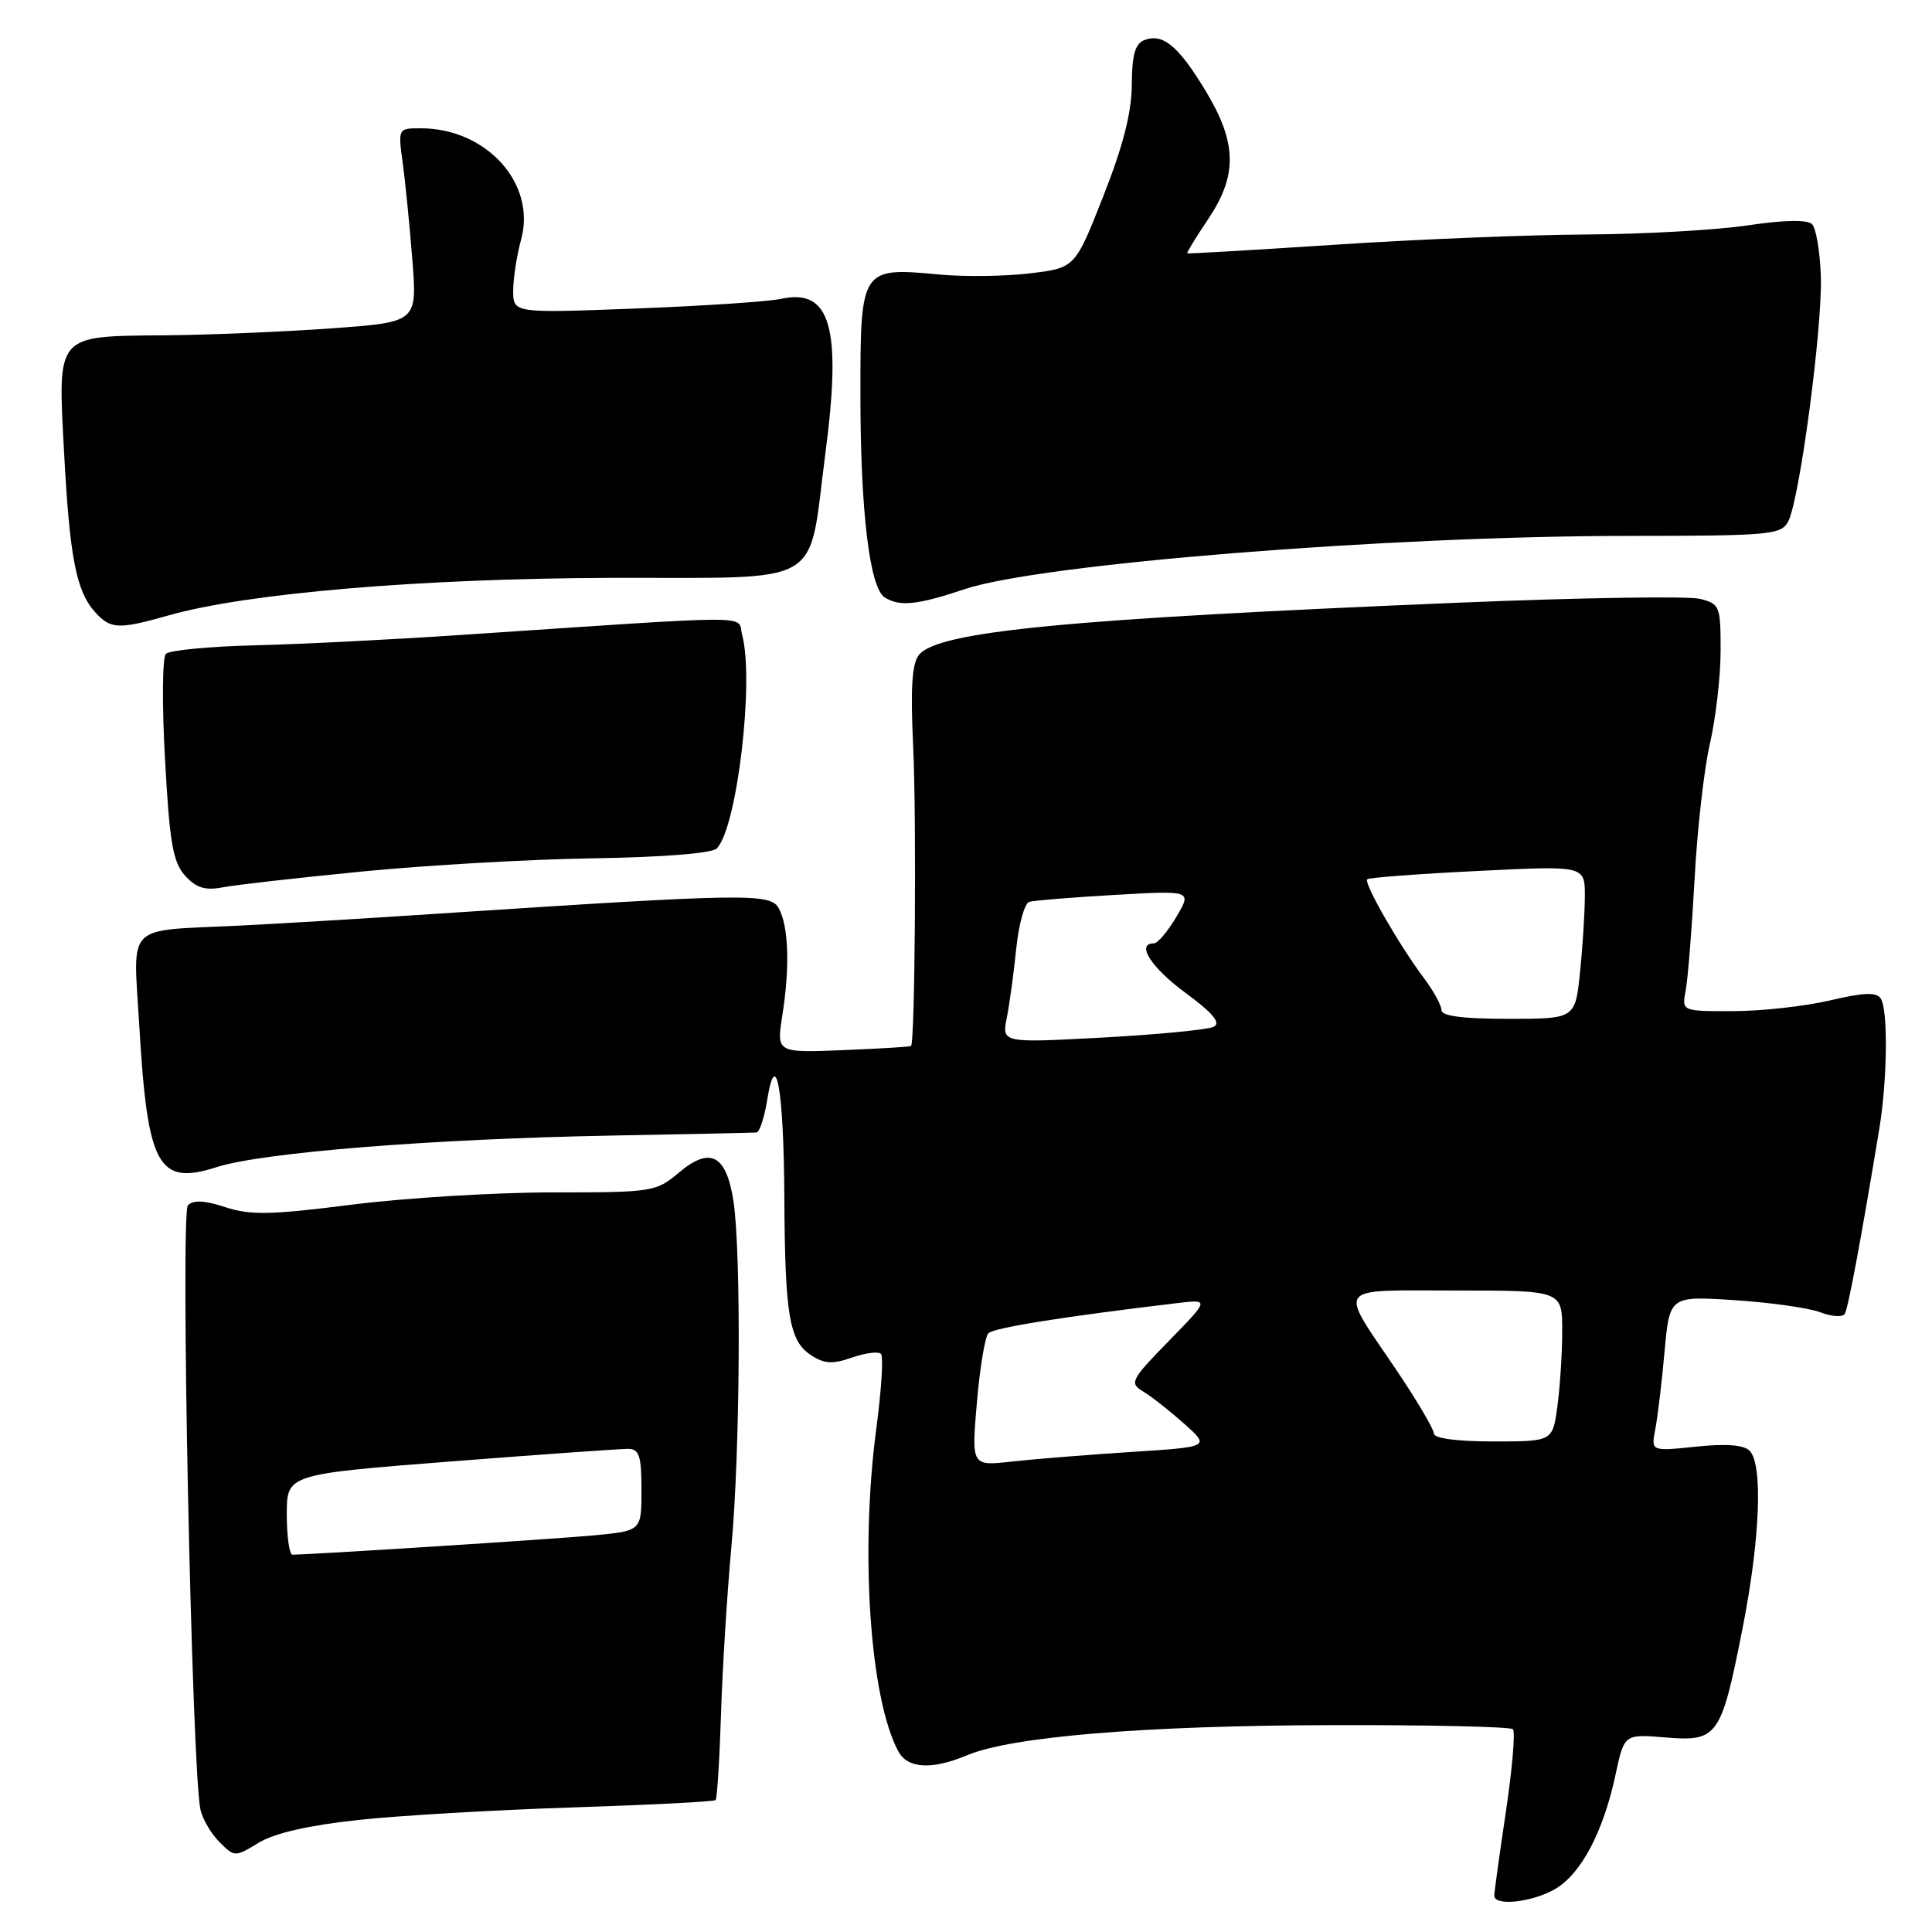 <?xml version="1.0" encoding="UTF-8" standalone="no"?>
<!DOCTYPE svg PUBLIC "-//W3C//DTD SVG 1.1//EN" "http://www.w3.org/Graphics/SVG/1.1/DTD/svg11.dtd" >
<svg xmlns="http://www.w3.org/2000/svg" xmlns:xlink="http://www.w3.org/1999/xlink" version="1.1" viewBox="0 0 256 256">
 <g >
 <path fill="currentColor"
d=" M 206.12 250.27 C 209.53 248.25 212.46 242.69 214.07 235.14 C 215.22 229.77 215.22 229.77 220.69 230.22 C 227.60 230.80 228.06 230.15 230.89 215.80 C 233.23 203.96 233.62 194.02 231.83 192.23 C 231.05 191.45 228.69 191.27 224.72 191.69 C 218.77 192.31 218.77 192.31 219.33 189.40 C 219.64 187.81 220.20 183.17 220.56 179.11 C 221.23 171.72 221.23 171.72 229.87 172.28 C 234.61 172.59 239.72 173.31 241.21 173.89 C 242.71 174.46 244.16 174.55 244.44 174.10 C 244.89 173.37 246.62 164.11 249.03 149.50 C 250.08 143.11 250.19 133.84 249.22 132.33 C 248.66 131.44 247.03 131.49 242.49 132.56 C 239.19 133.33 233.43 133.98 229.67 133.98 C 222.84 134.00 222.84 134.00 223.36 131.25 C 223.65 129.74 224.18 123.10 224.54 116.50 C 224.89 109.90 225.81 101.80 226.58 98.50 C 227.34 95.20 227.98 89.70 227.99 86.27 C 228.00 80.30 227.88 80.01 225.25 79.35 C 223.74 78.97 209.45 79.19 193.50 79.85 C 141.35 82.01 124.36 83.65 121.78 86.76 C 120.84 87.90 120.63 91.13 121.00 98.90 C 121.45 108.52 121.24 138.12 120.72 138.60 C 120.60 138.71 116.54 138.95 111.69 139.15 C 102.88 139.50 102.88 139.50 103.67 134.50 C 104.67 128.15 104.50 122.80 103.21 120.39 C 102.10 118.32 99.20 118.36 57.50 121.10 C 48.15 121.72 36.45 122.42 31.50 122.66 C 16.43 123.39 17.65 122.16 18.45 135.80 C 19.54 154.58 20.93 157.14 28.71 154.65 C 34.81 152.70 57.26 150.91 81.00 150.47 C 91.17 150.28 99.83 150.10 100.24 150.06 C 100.64 150.03 101.28 148.10 101.65 145.79 C 102.82 138.49 103.85 144.32 103.93 158.62 C 104.01 174.33 104.58 177.68 107.47 179.57 C 109.22 180.72 110.33 180.78 112.88 179.89 C 114.65 179.27 116.38 179.05 116.73 179.39 C 117.07 179.74 116.80 184.18 116.12 189.26 C 113.95 205.60 115.26 225.02 119.02 232.04 C 120.26 234.36 123.45 234.55 128.17 232.57 C 134.06 230.11 151.62 228.65 176.18 228.59 C 189.20 228.55 200.13 228.80 200.47 229.13 C 200.80 229.47 200.39 234.38 199.54 240.05 C 198.69 245.72 198.00 250.72 198.00 251.18 C 198.00 252.63 203.09 252.06 206.12 250.27 Z  M 47.50 241.15 C 53.00 240.56 65.81 239.82 75.97 239.49 C 86.13 239.16 94.61 238.73 94.82 238.52 C 95.02 238.31 95.34 233.27 95.53 227.32 C 95.71 221.37 96.33 211.32 96.91 205.00 C 98.08 192.29 98.23 165.96 97.18 159.11 C 96.24 153.03 94.10 151.90 90.03 155.32 C 86.92 157.94 86.54 158.00 73.17 158.00 C 65.65 158.00 53.72 158.73 46.65 159.62 C 35.87 160.99 33.16 161.04 29.87 159.96 C 27.15 159.06 25.62 158.98 24.90 159.70 C 23.88 160.72 25.41 234.44 26.56 239.78 C 26.83 241.03 27.96 242.96 29.08 244.08 C 31.09 246.09 31.12 246.09 34.30 244.16 C 36.40 242.89 40.95 241.86 47.50 241.15 Z  M 48.00 115.48 C 56.53 114.64 70.34 113.85 78.70 113.73 C 87.77 113.59 94.33 113.07 94.97 112.43 C 97.65 109.75 99.97 90.23 98.34 84.12 C 97.62 81.45 101.31 81.45 61.00 84.14 C 51.92 84.75 39.62 85.37 33.66 85.51 C 27.69 85.66 22.44 86.17 21.98 86.64 C 21.51 87.11 21.46 93.44 21.87 100.70 C 22.47 111.68 22.92 114.25 24.52 116.03 C 25.99 117.65 27.18 118.02 29.48 117.58 C 31.14 117.26 39.47 116.31 48.00 115.48 Z  M 22.35 81.54 C 32.69 78.60 55.72 76.65 80.99 76.57 C 109.78 76.49 107.00 78.11 109.38 59.97 C 111.55 43.37 110.05 38.17 103.50 39.60 C 101.85 39.96 93.19 40.54 84.25 40.88 C 68.00 41.50 68.00 41.50 68.00 38.50 C 68.01 36.85 68.48 33.83 69.04 31.78 C 71.11 24.36 64.49 17.00 55.74 17.00 C 52.73 17.00 52.73 17.00 53.38 21.72 C 53.73 24.32 54.30 30.10 54.65 34.56 C 55.27 42.69 55.27 42.69 43.89 43.51 C 37.62 43.96 27.72 44.38 21.89 44.43 C 7.29 44.56 7.65 44.15 8.49 59.95 C 9.24 73.92 10.10 78.34 12.61 81.12 C 14.66 83.38 15.69 83.43 22.35 81.54 Z  M 127.78 78.08 C 137.75 74.72 183.77 71.03 215.71 71.01 C 234.50 71.00 236.00 70.87 236.94 69.11 C 238.45 66.29 241.50 43.37 241.27 36.59 C 241.16 33.34 240.64 30.24 240.11 29.71 C 239.48 29.08 236.44 29.14 231.53 29.87 C 227.34 30.49 217.75 31.03 210.21 31.07 C 202.67 31.11 187.72 31.71 177.00 32.42 C 166.28 33.12 157.41 33.64 157.31 33.57 C 157.21 33.51 158.44 31.48 160.06 29.08 C 164.00 23.21 163.92 18.94 159.75 12.04 C 156.15 6.08 154.08 4.37 151.64 5.31 C 150.41 5.78 149.99 7.27 149.97 11.22 C 149.95 14.91 148.81 19.36 146.19 26.00 C 142.45 35.50 142.45 35.50 136.47 36.22 C 133.19 36.62 127.74 36.69 124.38 36.37 C 114.09 35.40 114.00 35.54 114.01 52.29 C 114.01 67.76 115.23 77.89 117.23 79.16 C 119.19 80.41 121.57 80.17 127.78 78.08 Z  M 129.44 185.88 C 129.83 181.27 130.52 177.13 130.96 176.67 C 131.66 175.94 140.72 174.49 155.89 172.68 C 160.28 172.15 160.28 172.15 154.89 177.67 C 149.86 182.82 149.63 183.27 151.43 184.35 C 152.49 184.98 154.94 186.90 156.86 188.61 C 160.36 191.72 160.36 191.72 149.93 192.39 C 144.19 192.76 137.07 193.33 134.11 193.66 C 128.72 194.27 128.72 194.27 129.44 185.88 Z  M 190.00 189.95 C 190.00 189.38 187.74 185.55 184.97 181.45 C 177.32 170.11 176.65 171.00 192.89 171.00 C 207.00 171.00 207.00 171.00 207.00 176.36 C 207.00 179.31 206.71 183.81 206.36 186.36 C 205.73 191.00 205.73 191.00 197.86 191.00 C 193.06 191.00 190.00 190.59 190.00 189.95 Z  M 133.41 134.85 C 133.77 133.01 134.34 128.88 134.66 125.67 C 134.99 122.46 135.76 119.69 136.38 119.50 C 136.99 119.32 142.10 118.90 147.72 118.58 C 157.94 117.99 157.94 117.99 155.87 121.50 C 154.73 123.42 153.40 125.00 152.90 125.00 C 150.48 125.00 152.53 128.22 157.10 131.57 C 160.69 134.21 161.80 135.53 160.85 136.04 C 160.11 136.43 153.48 137.08 146.12 137.48 C 132.74 138.20 132.74 138.20 133.41 134.85 Z  M 191.00 133.84 C 191.00 133.21 189.95 131.30 188.67 129.59 C 185.46 125.34 180.67 117.00 181.16 116.51 C 181.38 116.29 187.96 115.79 195.78 115.41 C 210.00 114.70 210.00 114.70 210.00 118.70 C 210.00 120.91 209.71 125.47 209.36 128.85 C 208.72 135.00 208.72 135.00 199.86 135.00 C 193.82 135.00 191.00 134.63 191.00 133.84 Z  M 38.00 200.67 C 38.00 195.35 38.00 195.35 59.75 193.65 C 71.71 192.72 82.29 191.97 83.25 191.98 C 84.70 192.00 85.00 192.93 85.00 197.42 C 85.00 202.84 85.00 202.84 78.75 203.44 C 73.68 203.92 41.55 205.98 38.75 206.00 C 38.34 206.00 38.00 203.60 38.00 200.67 Z "/>
</g>
</svg>
